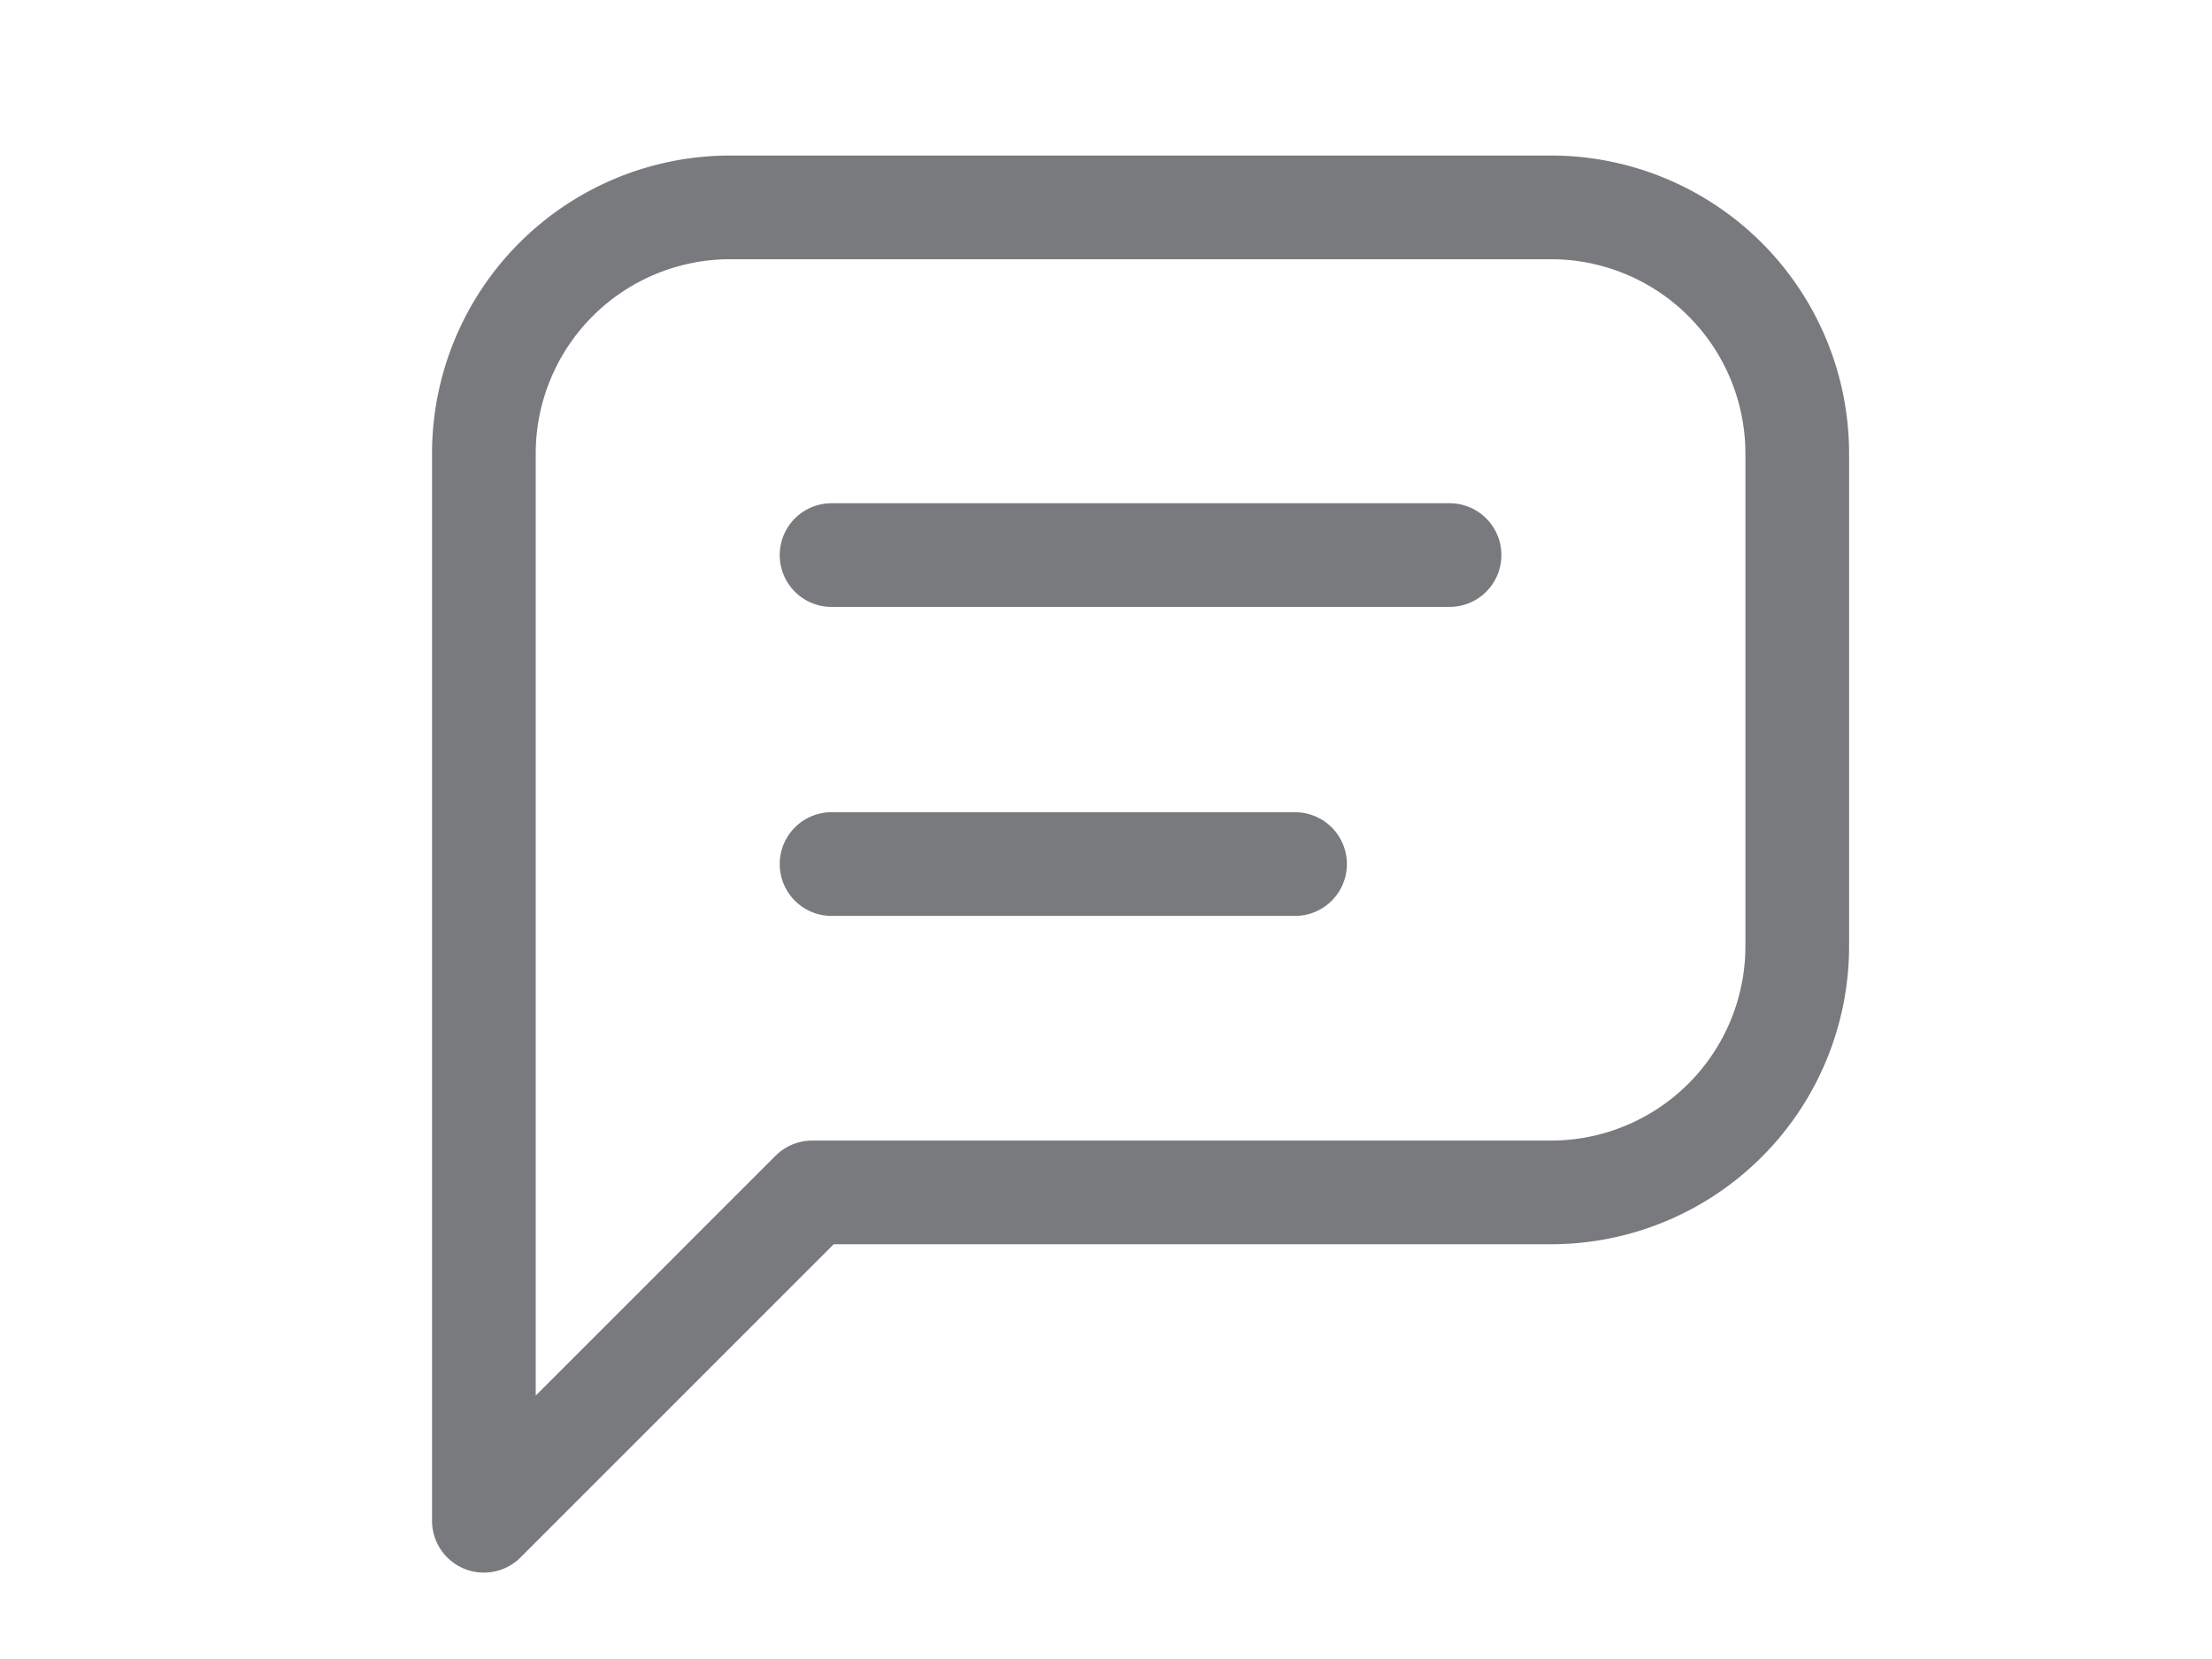 <svg width="32" height="24" viewBox="0 0 32 24" fill="none" xmlns="http://www.w3.org/2000/svg">
    <path d="M7 22V6.562A3.563 3.563 0 0 1 10.563 3h11.874A3.563 3.563 0 0 1 26 6.563v7.125a3.563 3.563 0 0 1-3.563 3.562H11.75L7 22z" stroke="#797A7D" stroke-width="1.5" stroke-linecap="round" stroke-linejoin="round"/>
    <path d="M12.03 7.28a.75.75 0 0 0 0 1.5v-1.5zm8.94 1.5a.75.75 0 0 0 0-1.5v1.5zm-8.94 0h8.94v-1.5h-8.94v1.5zM12.03 11.75a.75.75 0 0 0 0 1.5v-1.5zm6.705 1.5a.75.75 0 0 0 0-1.5v1.5zm-6.706 0h6.706v-1.5H12.03v1.5z" fill="#797A7D"/>
</svg>
